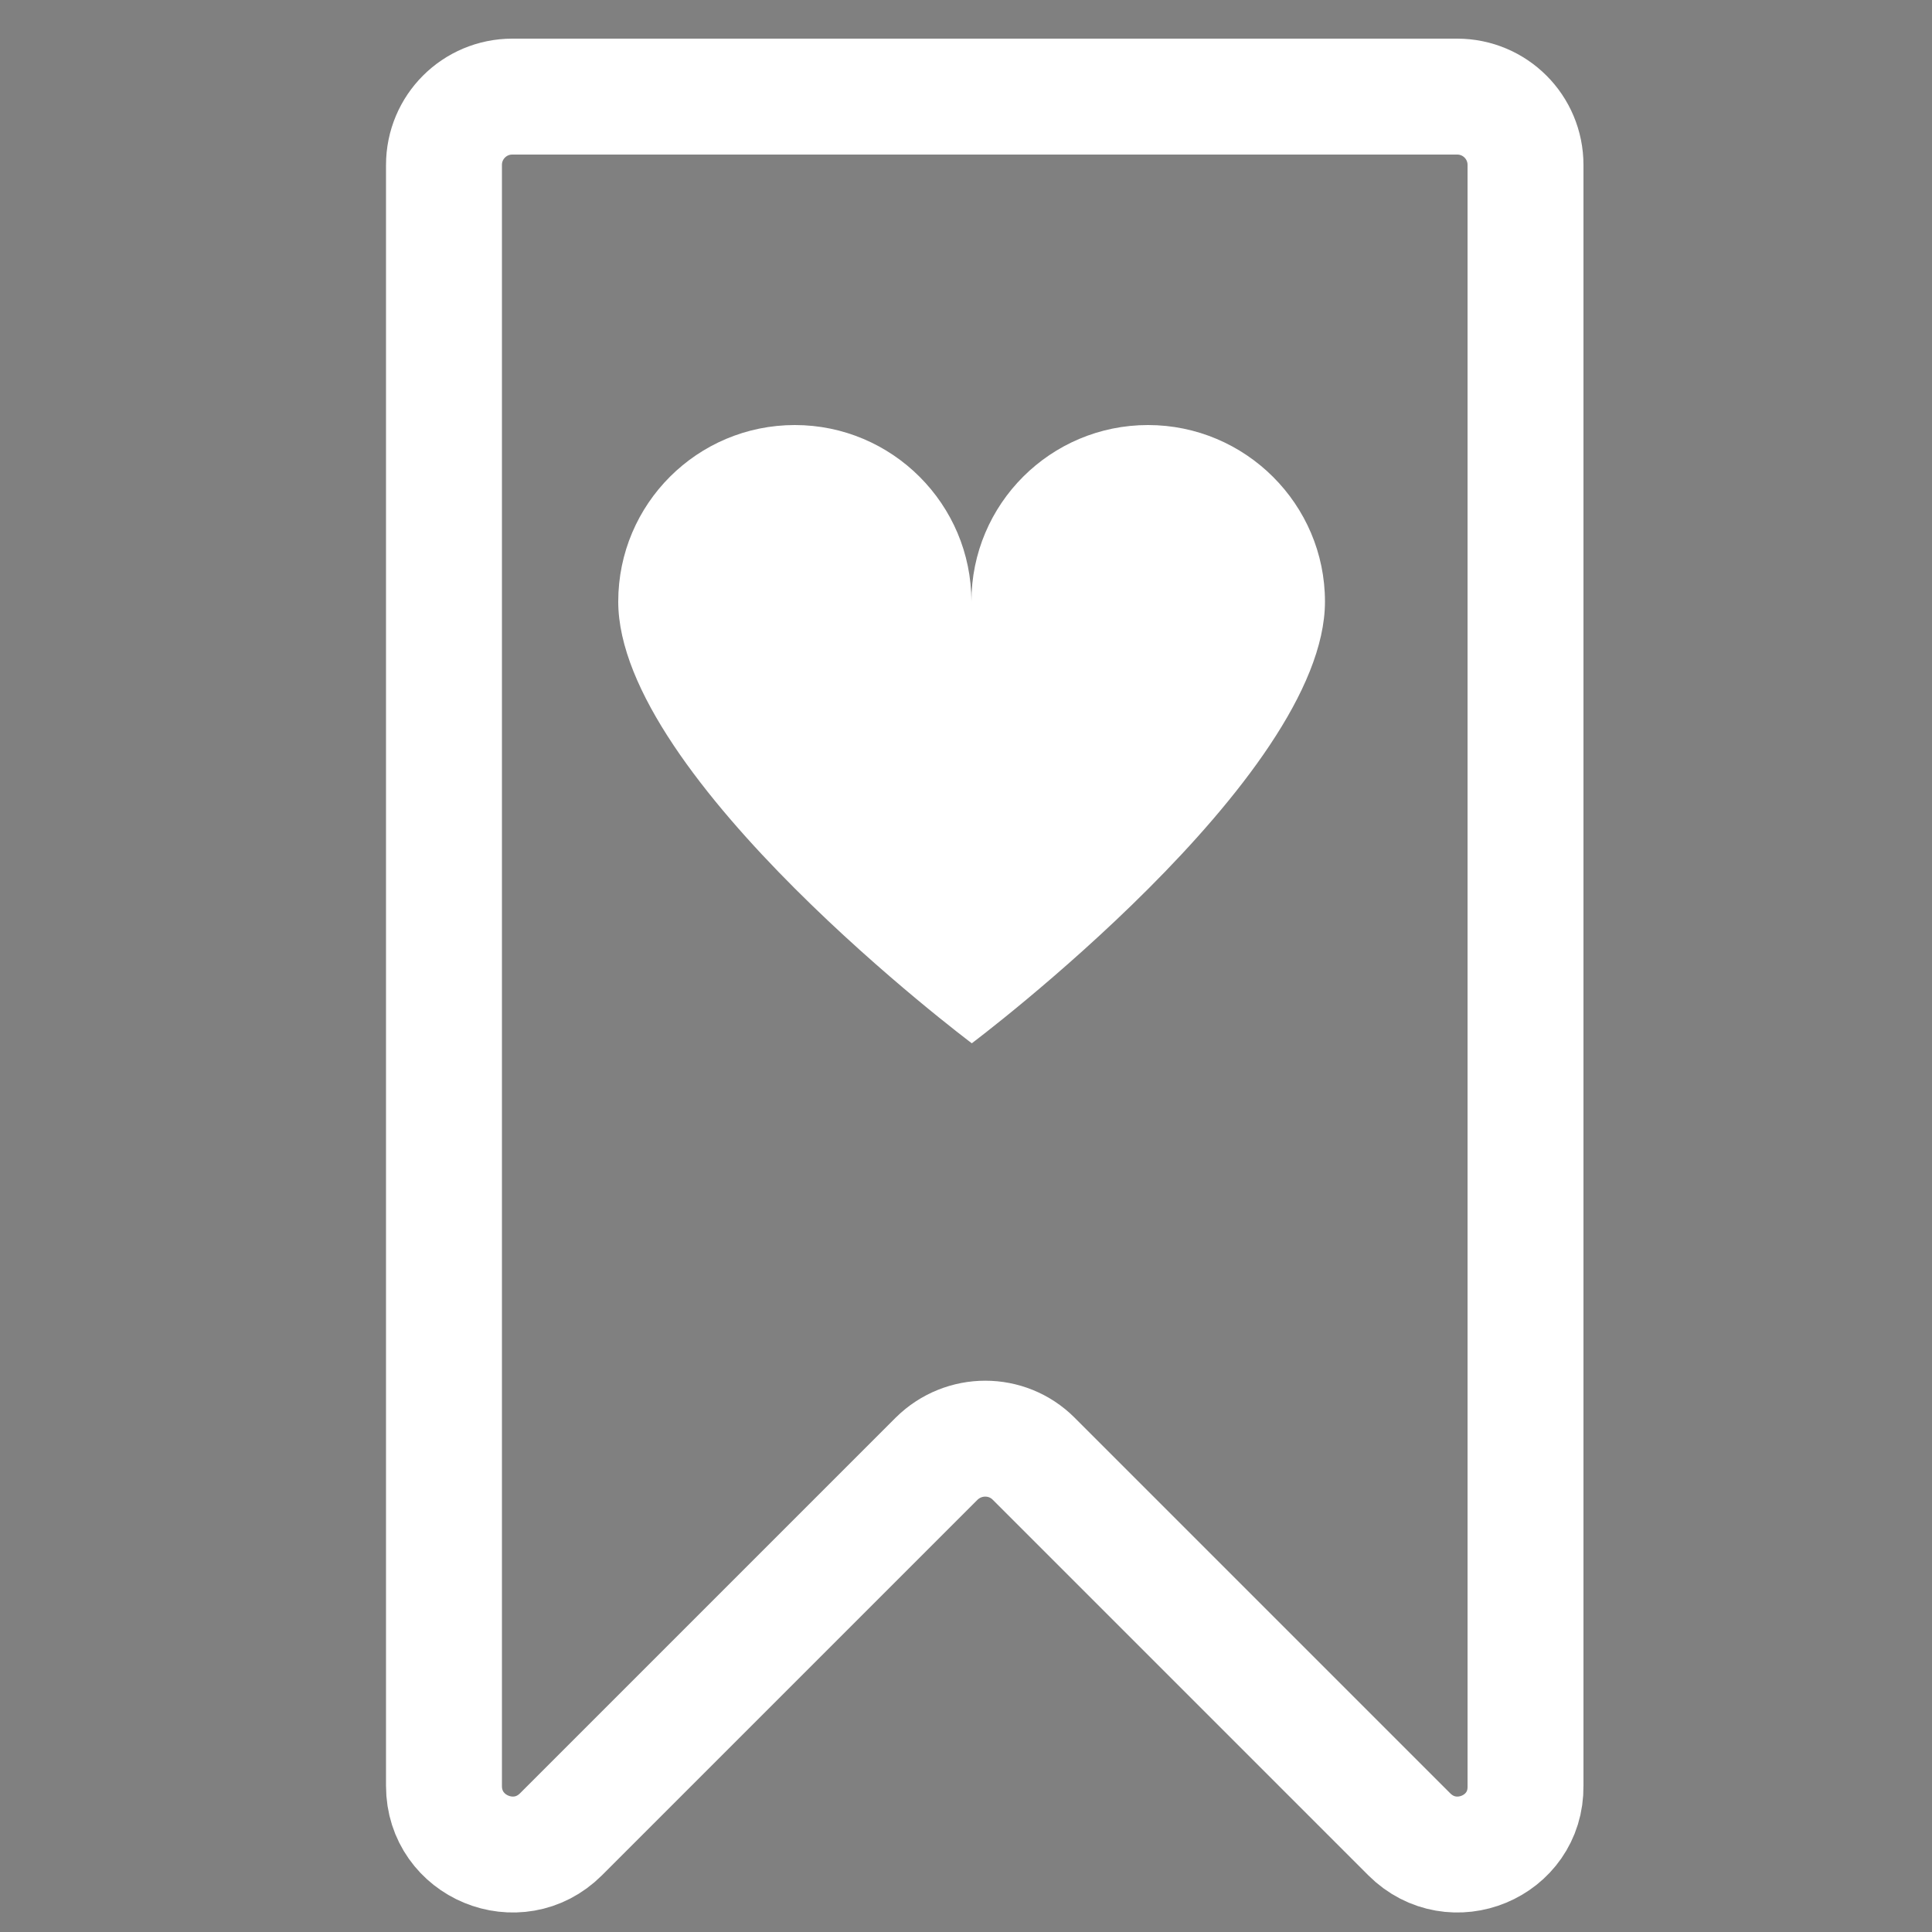 <?xml version="1.0" encoding="utf-8"?>
<!-- Generator: Adobe Illustrator 24.0.2, SVG Export Plug-In . SVG Version: 6.00 Build 0)  -->
<svg version="1.2" baseProfile="tiny" id="Слой_1"
	 xmlns="http://www.w3.org/2000/svg" xmlns:xlink="http://www.w3.org/1999/xlink" x="0px" y="0px" viewBox="0 0 50 50"
	 xml:space="preserve">
<rect x="0" y="0" width="50" height="50" fill="#808080" stroke="none"/>
<path fill="none" stroke="#FFFFFF" stroke-width="3" stroke-miterlimit="10" d="M36.47,47.47l-9.72-9.72
	c-0.69-0.69-1.81-0.69-2.51,0l-9.72,9.72c-1.12,1.12-3.03,0.33-3.03-1.25V4.27c0-0.98,0.79-1.77,1.77-1.77h24.45
	c0.98,0,1.77,0.79,1.77,1.77v41.95C39.5,47.8,37.59,48.59,36.47,47.47z"/>
<path d="M26,45"/>
<path fill="#FFFFFF" d="M34.29,15.57c0,4.57-9.14,11.43-9.14,11.43S16,20.14,16,15.57c0-2.53,2.05-4.57,4.57-4.57
	s4.57,2.05,4.57,4.57c0-2.53,2.05-4.57,4.57-4.57S34.29,13.05,34.29,15.57z"/>
</svg>
